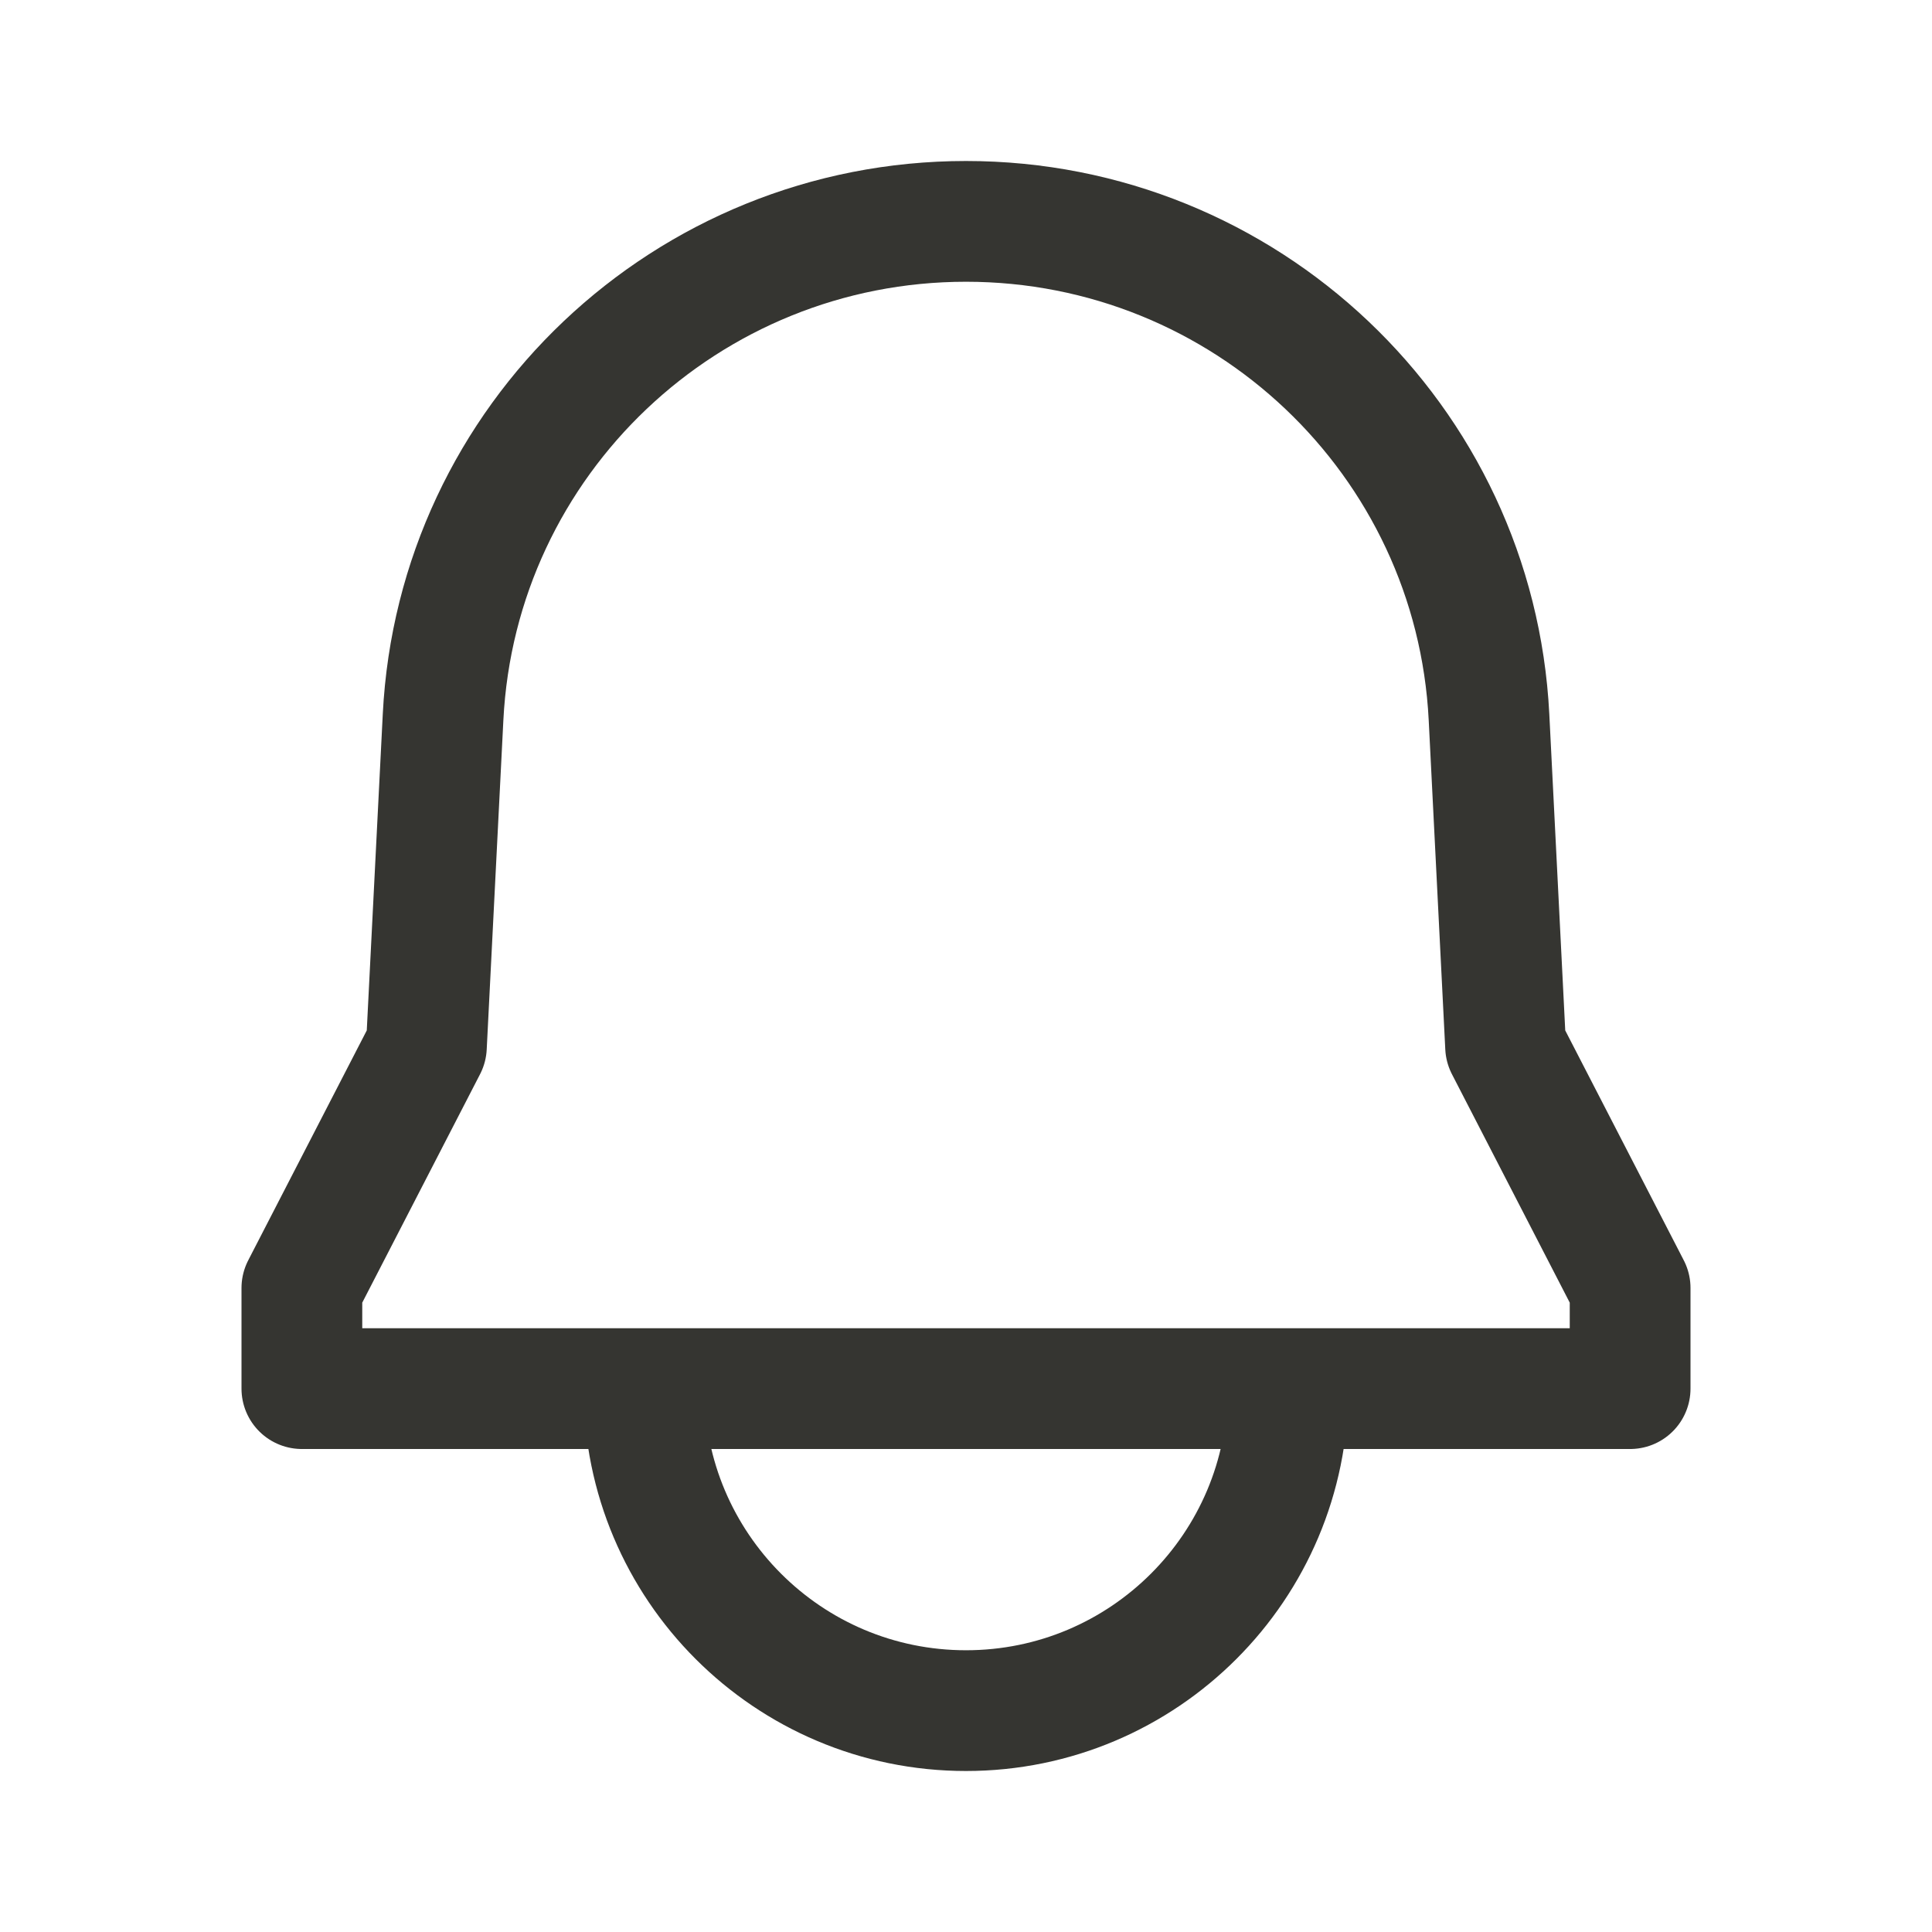 <svg width="24" height="24" viewBox="0 0 24 24" fill="none" xmlns="http://www.w3.org/2000/svg">
<path d="M16 17.25C16 19.459 14.209 21.25 12 21.25C9.791 21.25 8 19.459 8 17.25M3.75 17.25H20.25V16L18.703 13L18.497 8.909C18.323 5.459 15.466 2.75 12 2.75C8.534 2.75 5.677 5.459 5.504 8.909L5.297 13L3.75 16V17.25Z" stroke="#353531" stroke-width="1.5" stroke-linecap="round" stroke-linejoin="round"/>
</svg>

